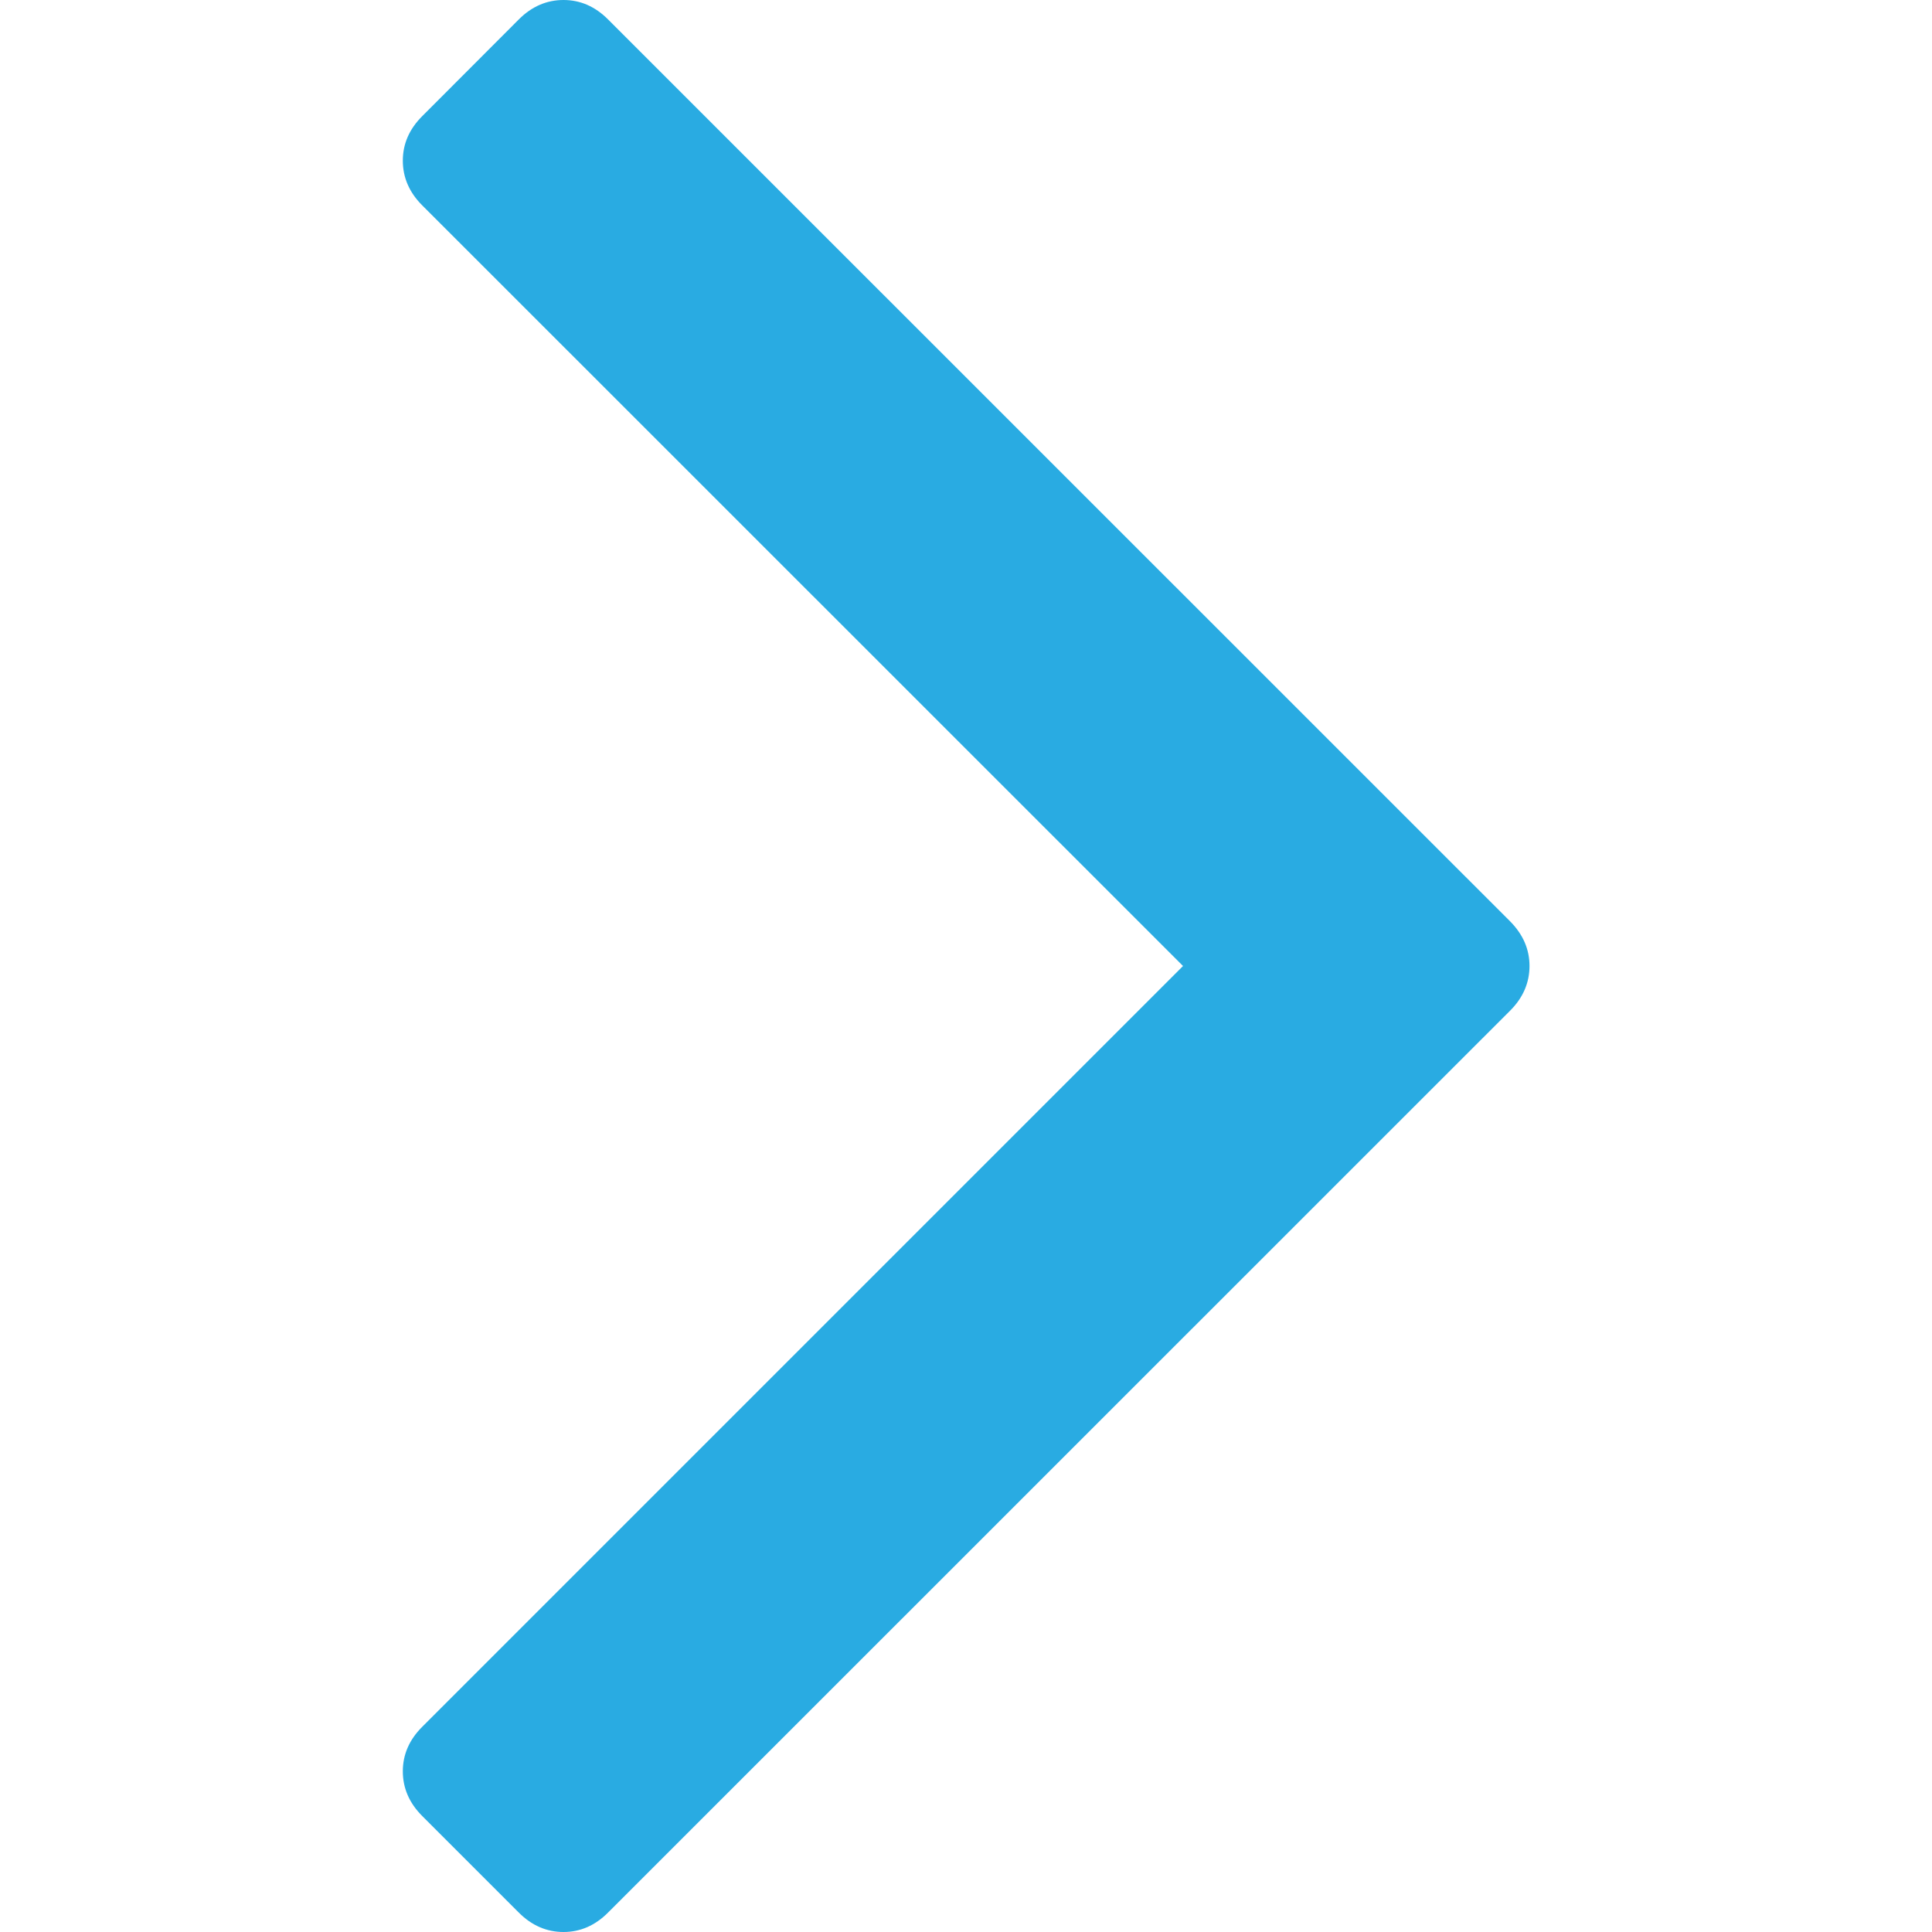 <svg width="12" height="12" viewBox="0 0 12 12" fill="none" xmlns="http://www.w3.org/2000/svg">
<path d="M9.38 5.723L3.776 0.12C3.696 0.04 3.604 0 3.5 0C3.396 0 3.303 0.04 3.223 0.12L2.622 0.722C2.542 0.802 2.502 0.894 2.502 0.998C2.502 1.102 2.542 1.195 2.622 1.275L7.348 6L2.622 10.726C2.542 10.806 2.502 10.898 2.502 11.002C2.502 11.106 2.542 11.199 2.622 11.279L3.223 11.88C3.303 11.96 3.396 12 3.5 12C3.604 12 3.696 11.96 3.776 11.88L9.38 6.277C9.46 6.197 9.5 6.104 9.5 6C9.5 5.896 9.46 5.804 9.38 5.723Z" fill="#29ABE2"/>
</svg>
